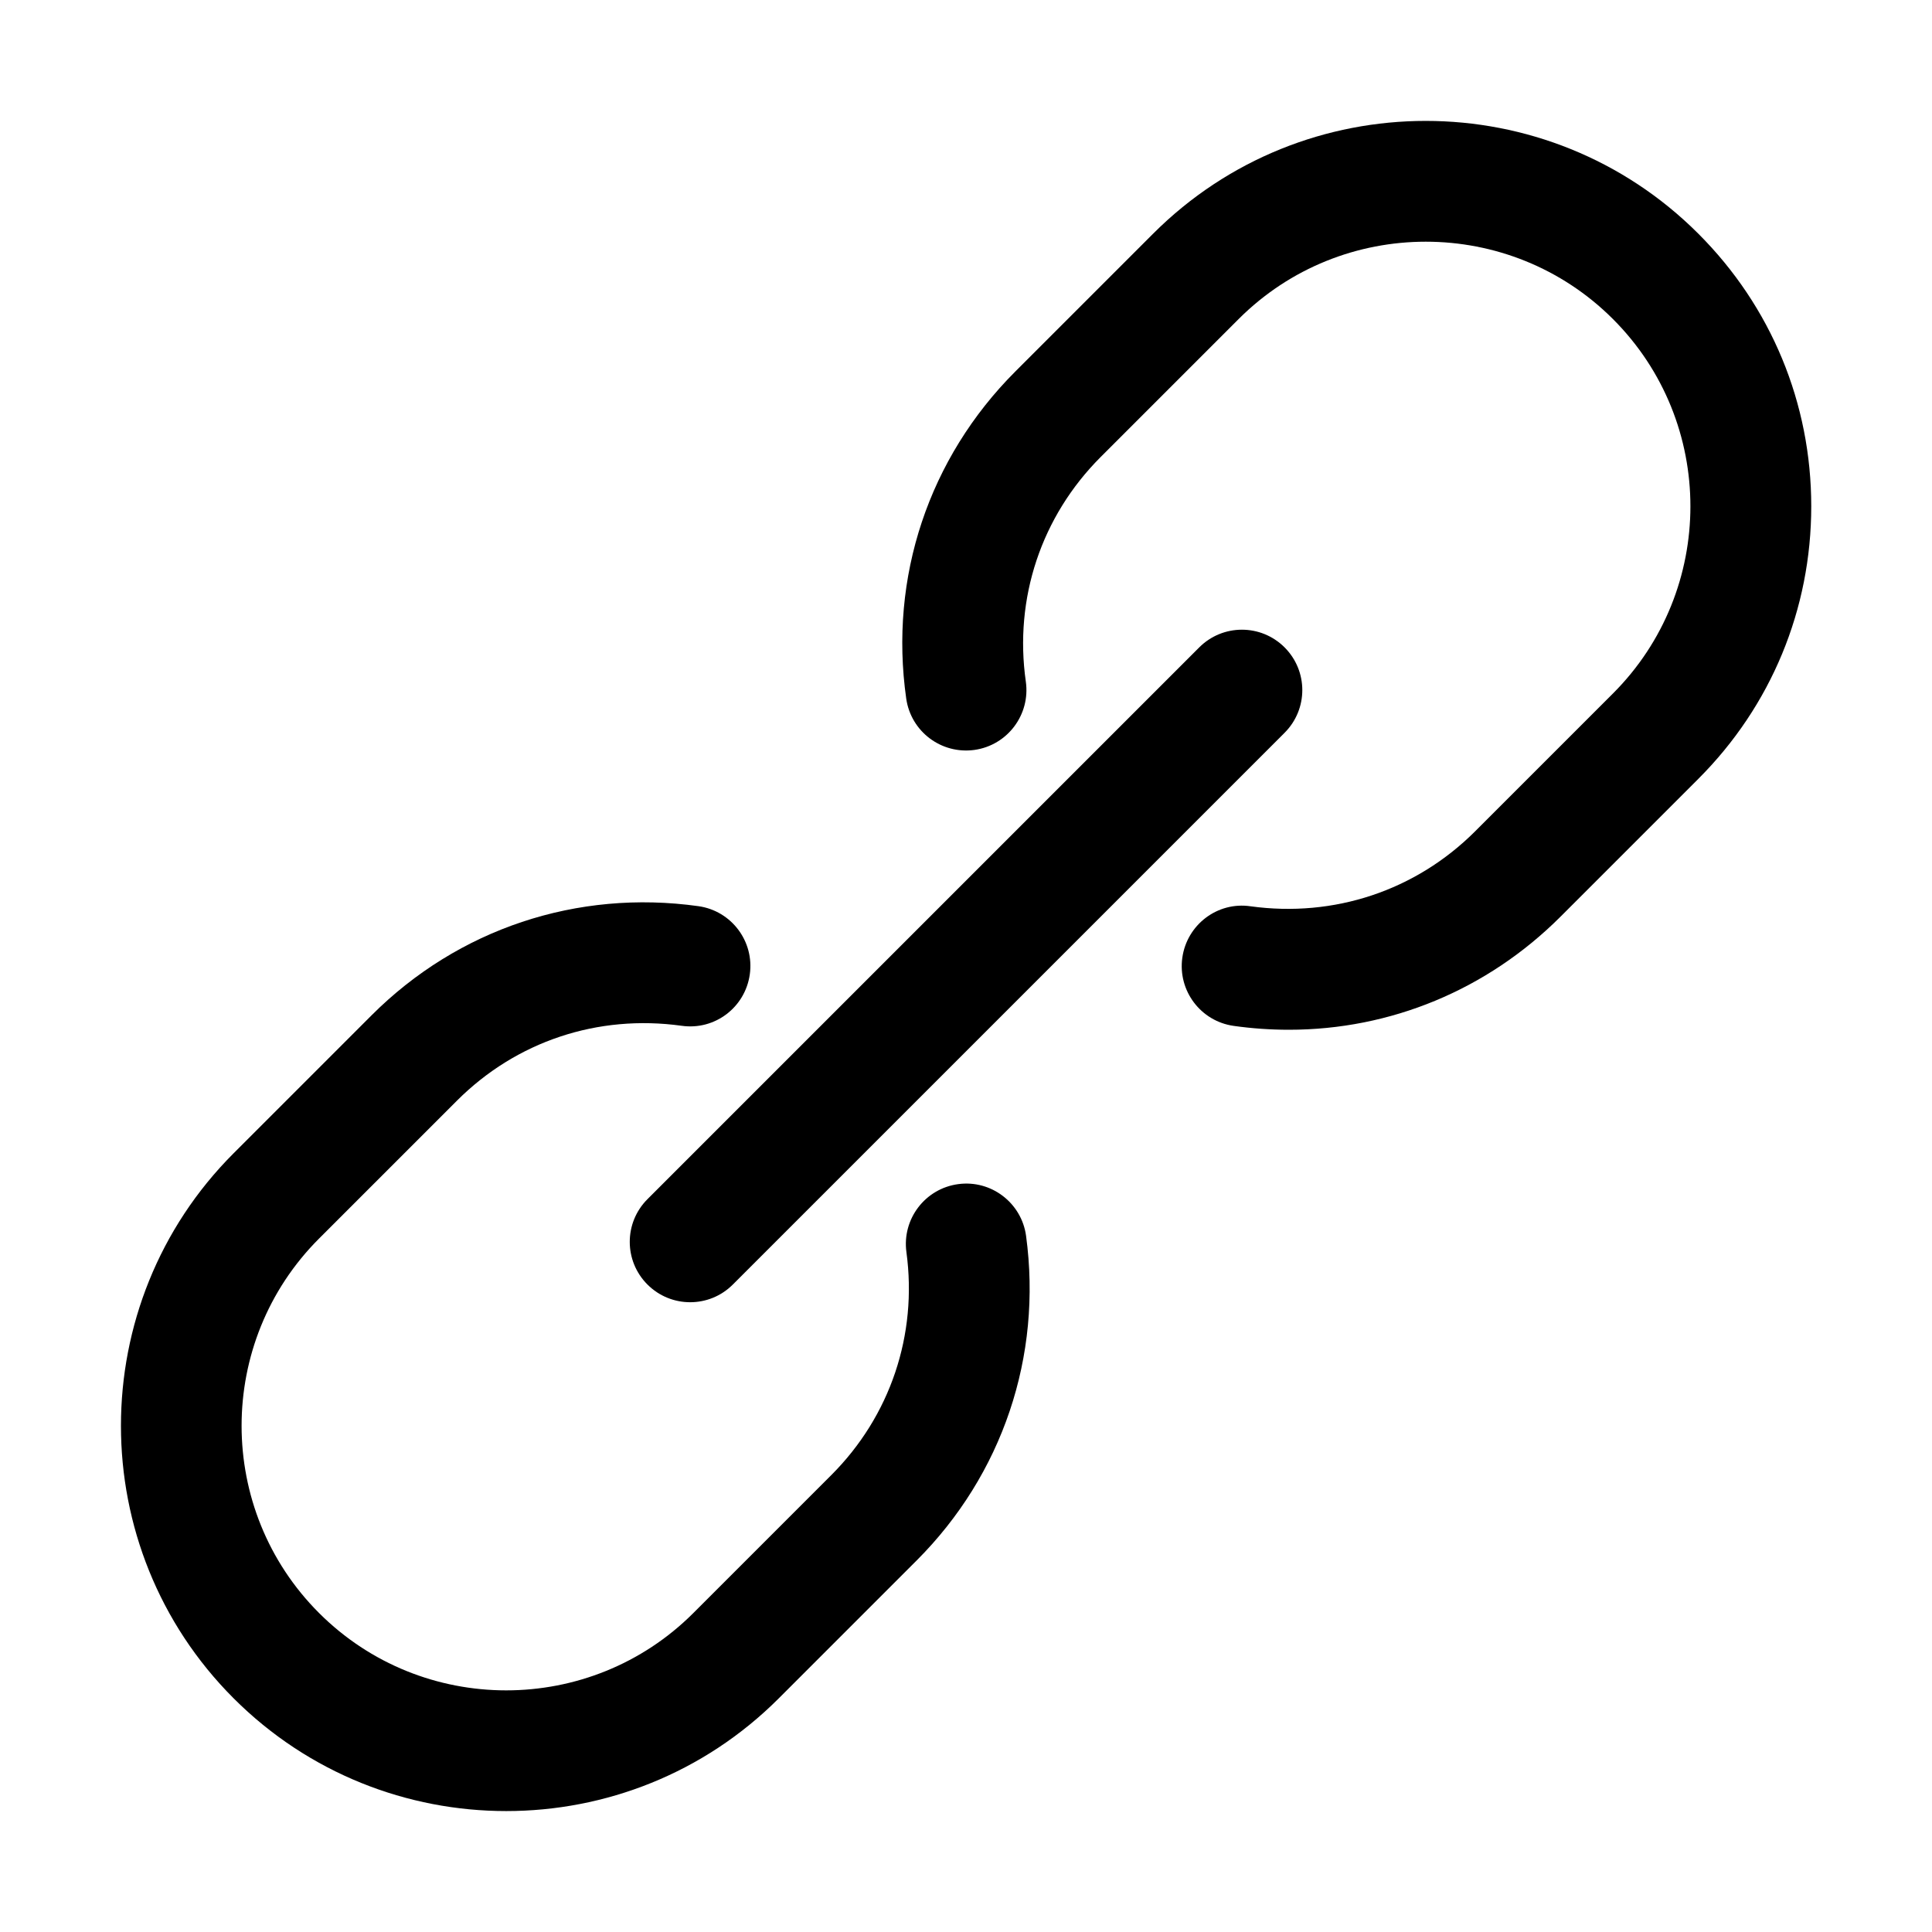 <svg version="1.1" viewBox="0 0 32 32" xml:space="preserve" xmlns="http://www.w3.org/2000/svg" xmlns:xlink="http://www.w3.org/1999/xlink">
    <path d="M21.348,17.056c-0.303,0-0.608-0.021-0.914-0.064 c-0.547-0.077-0.928-0.583-0.851-1.13s0.583-0.932,1.13-0.851 c1.382,0.19,2.734-0.258,3.719-1.241l2.284-2.284 c1.71-1.71,1.71-4.491,0-6.201c-1.709-1.709-4.492-1.709-6.201,0 l-2.284,2.284c-0.984,0.984-1.437,2.341-1.24,3.721 c0.077,0.547-0.303,1.053-0.85,1.131c-0.55,0.076-1.053-0.304-1.131-0.85 C14.724,9.562,15.383,7.588,16.816,6.154l2.284-2.284 c2.49-2.49,6.539-2.49,9.029,0C29.336,5.076,30,6.679,30,8.385 s-0.664,3.309-1.87,4.515l-2.284,2.284 C24.632,16.397,23.03,17.056,21.348,17.056z"/>
    <path d="M8.385,29.997c-1.635,0-3.27-0.622-4.515-1.867 c-2.489-2.489-2.489-6.54,0-9.029l2.284-2.284 c1.433-1.433,3.407-2.089,5.414-1.808c0.547,0.077,0.928,0.583,0.851,1.13 s-0.58,0.93-1.13,0.851c-1.387-0.192-2.737,0.257-3.721,1.241l-2.284,2.284 c-1.71,1.71-1.71,4.491,0,6.201c1.709,1.709,4.492,1.709,6.201,0l2.284-2.284 c0.977-0.977,1.43-2.323,1.244-3.694c-0.074-0.547,0.31-1.051,0.857-1.125 c0.547-0.075,1.051,0.311,1.125,0.857c0.27,1.995-0.391,3.954-1.812,5.376 l-2.284,2.284C11.654,29.375,10.02,29.997,8.385,29.997z"/>
    <path d="M11.431,21.569c-0.256,0-0.512-0.098-0.707-0.293 c-0.391-0.391-0.391-1.023,0-1.414l9.139-9.139c0.391-0.391,1.023-0.391,1.414,0 s0.391,1.023,0,1.414l-9.139,9.139C11.942,21.472,11.687,21.569,11.431,21.569z"/>
</svg>